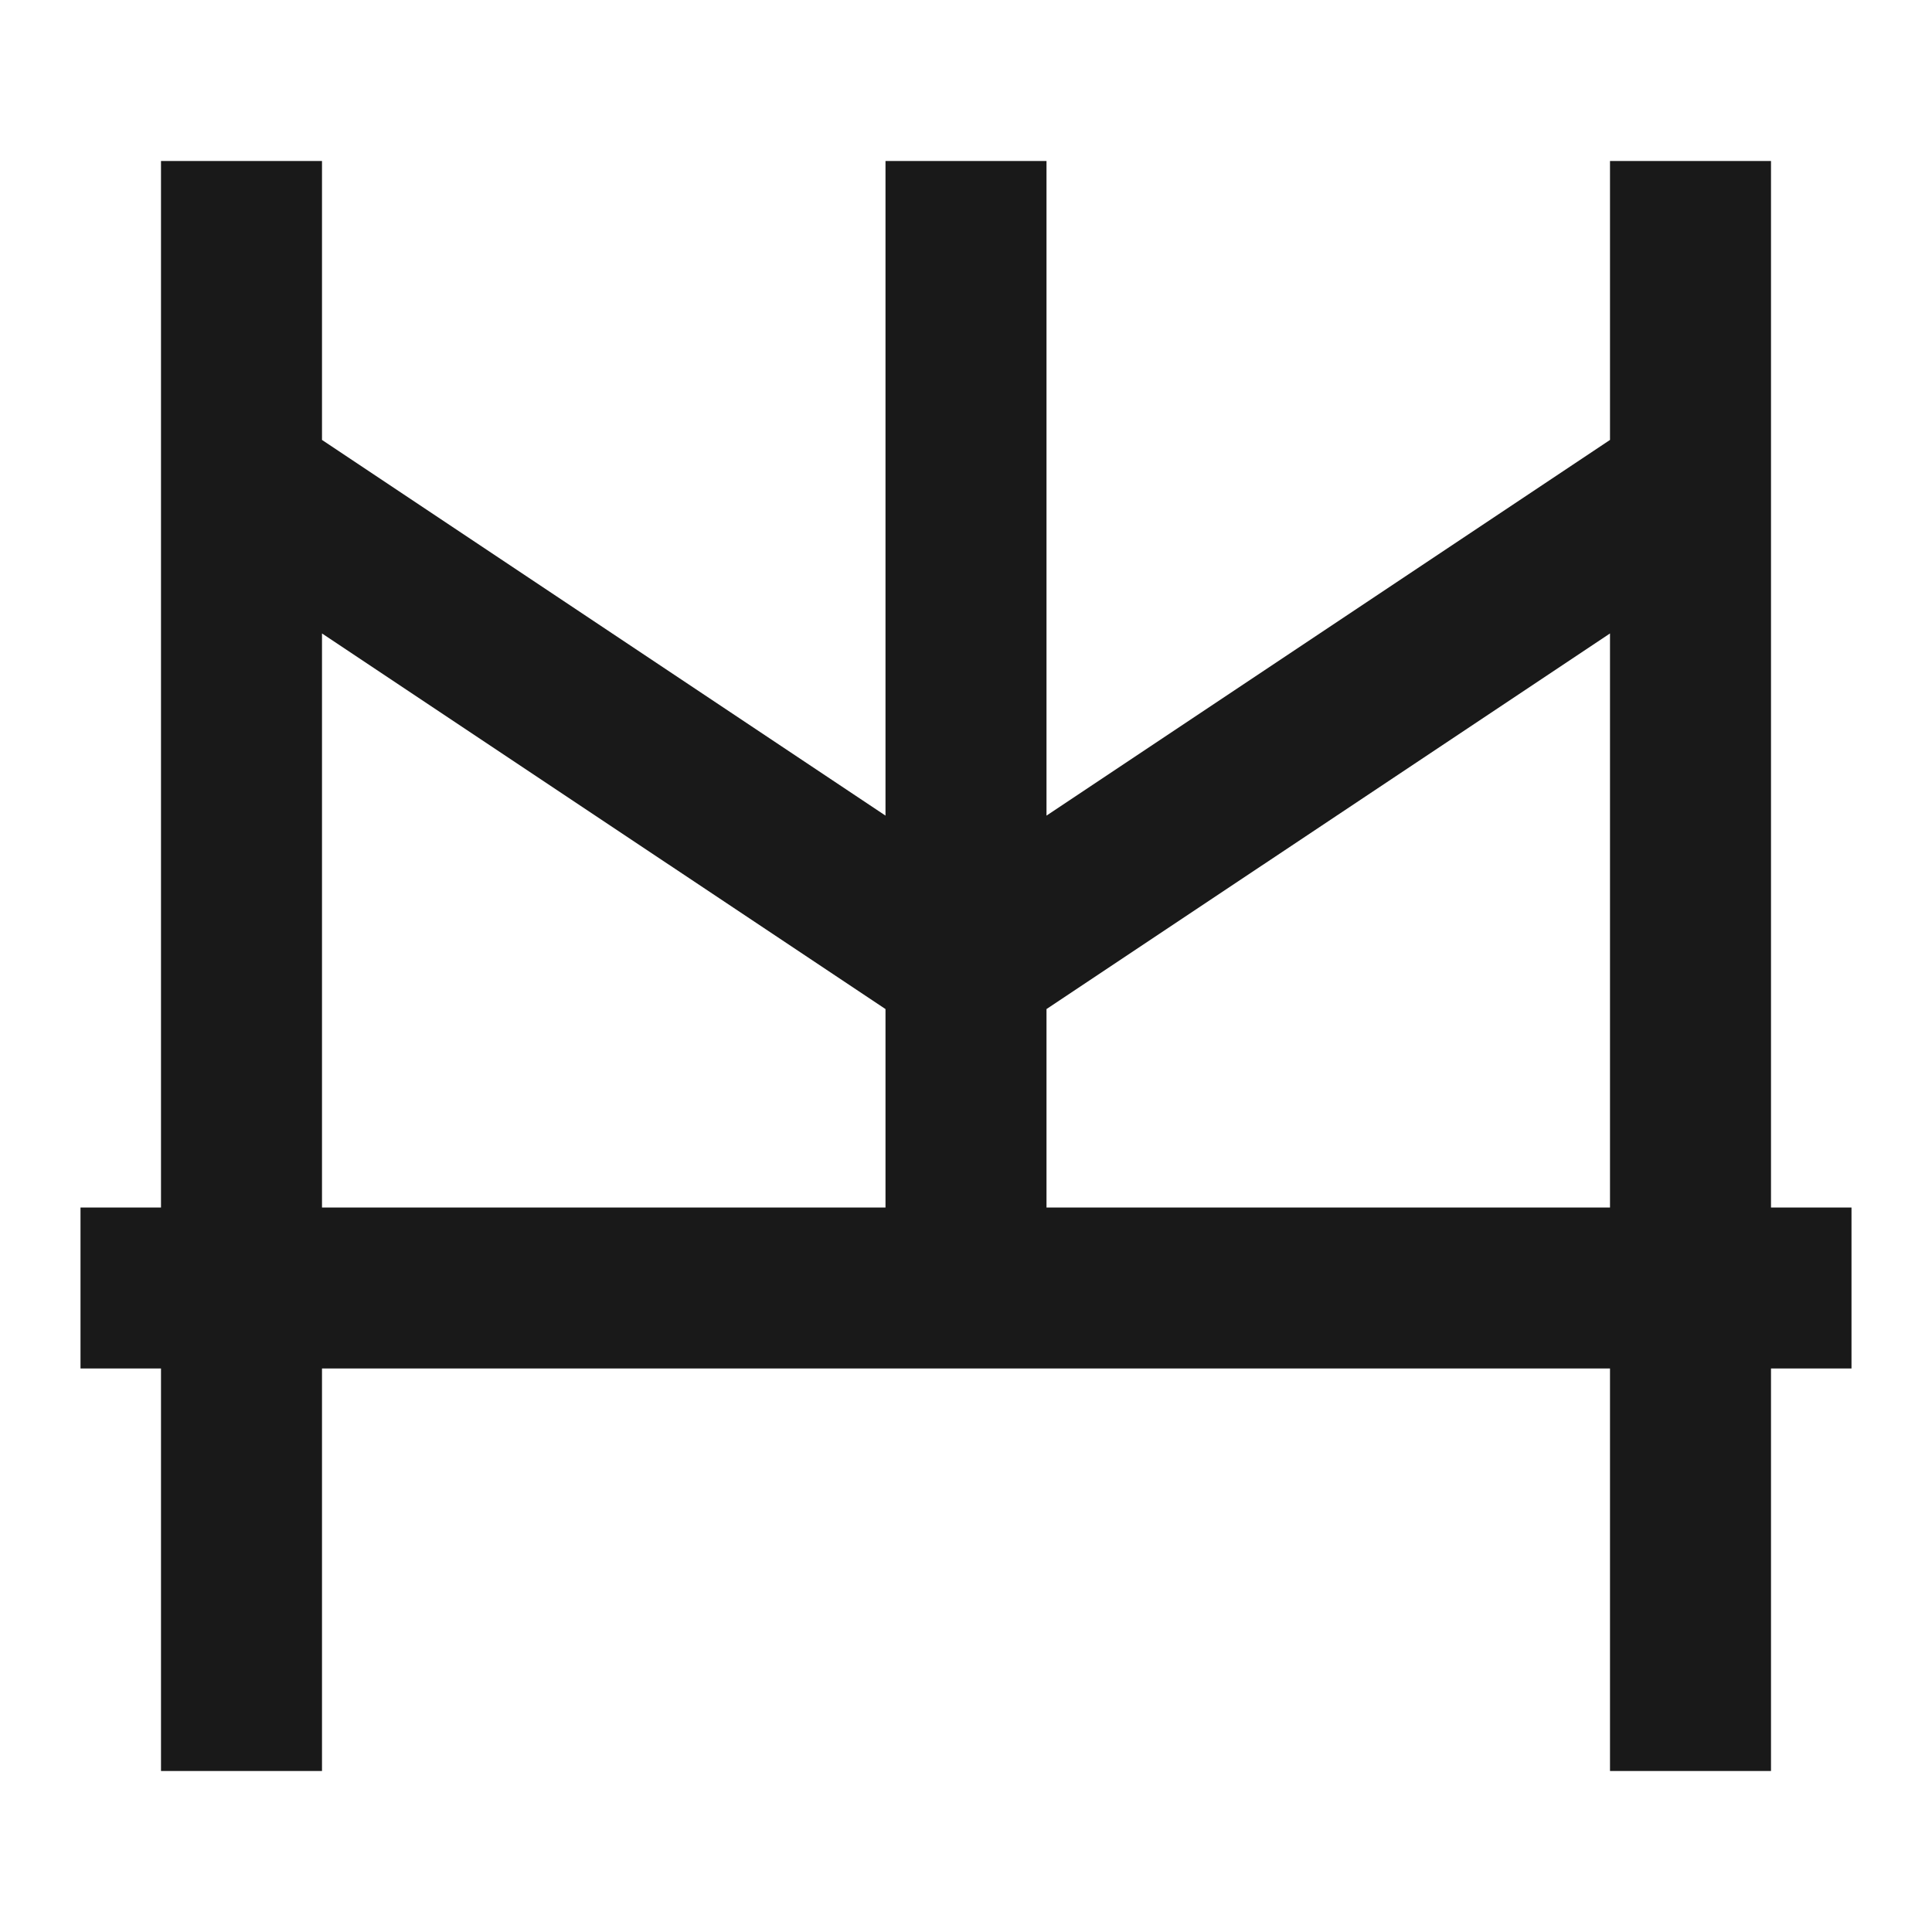 <svg width="24" height="24" viewBox="0 0 24 24" fill="none" xmlns="http://www.w3.org/2000/svg">
<path d="M4 2V5.465L11 10.132V2H13V10.132L20 5.465V2H22V15H23V17H22V22H20V17H4V22H2V17H1V15H2V2H4ZM4 15H11V12.535L4 7.869V15ZM13 15H20V7.869L13 12.535V15Z" fill="black" fill-opacity="0.9" style="fill:black;fill-opacity:0.9;"/>
</svg>
